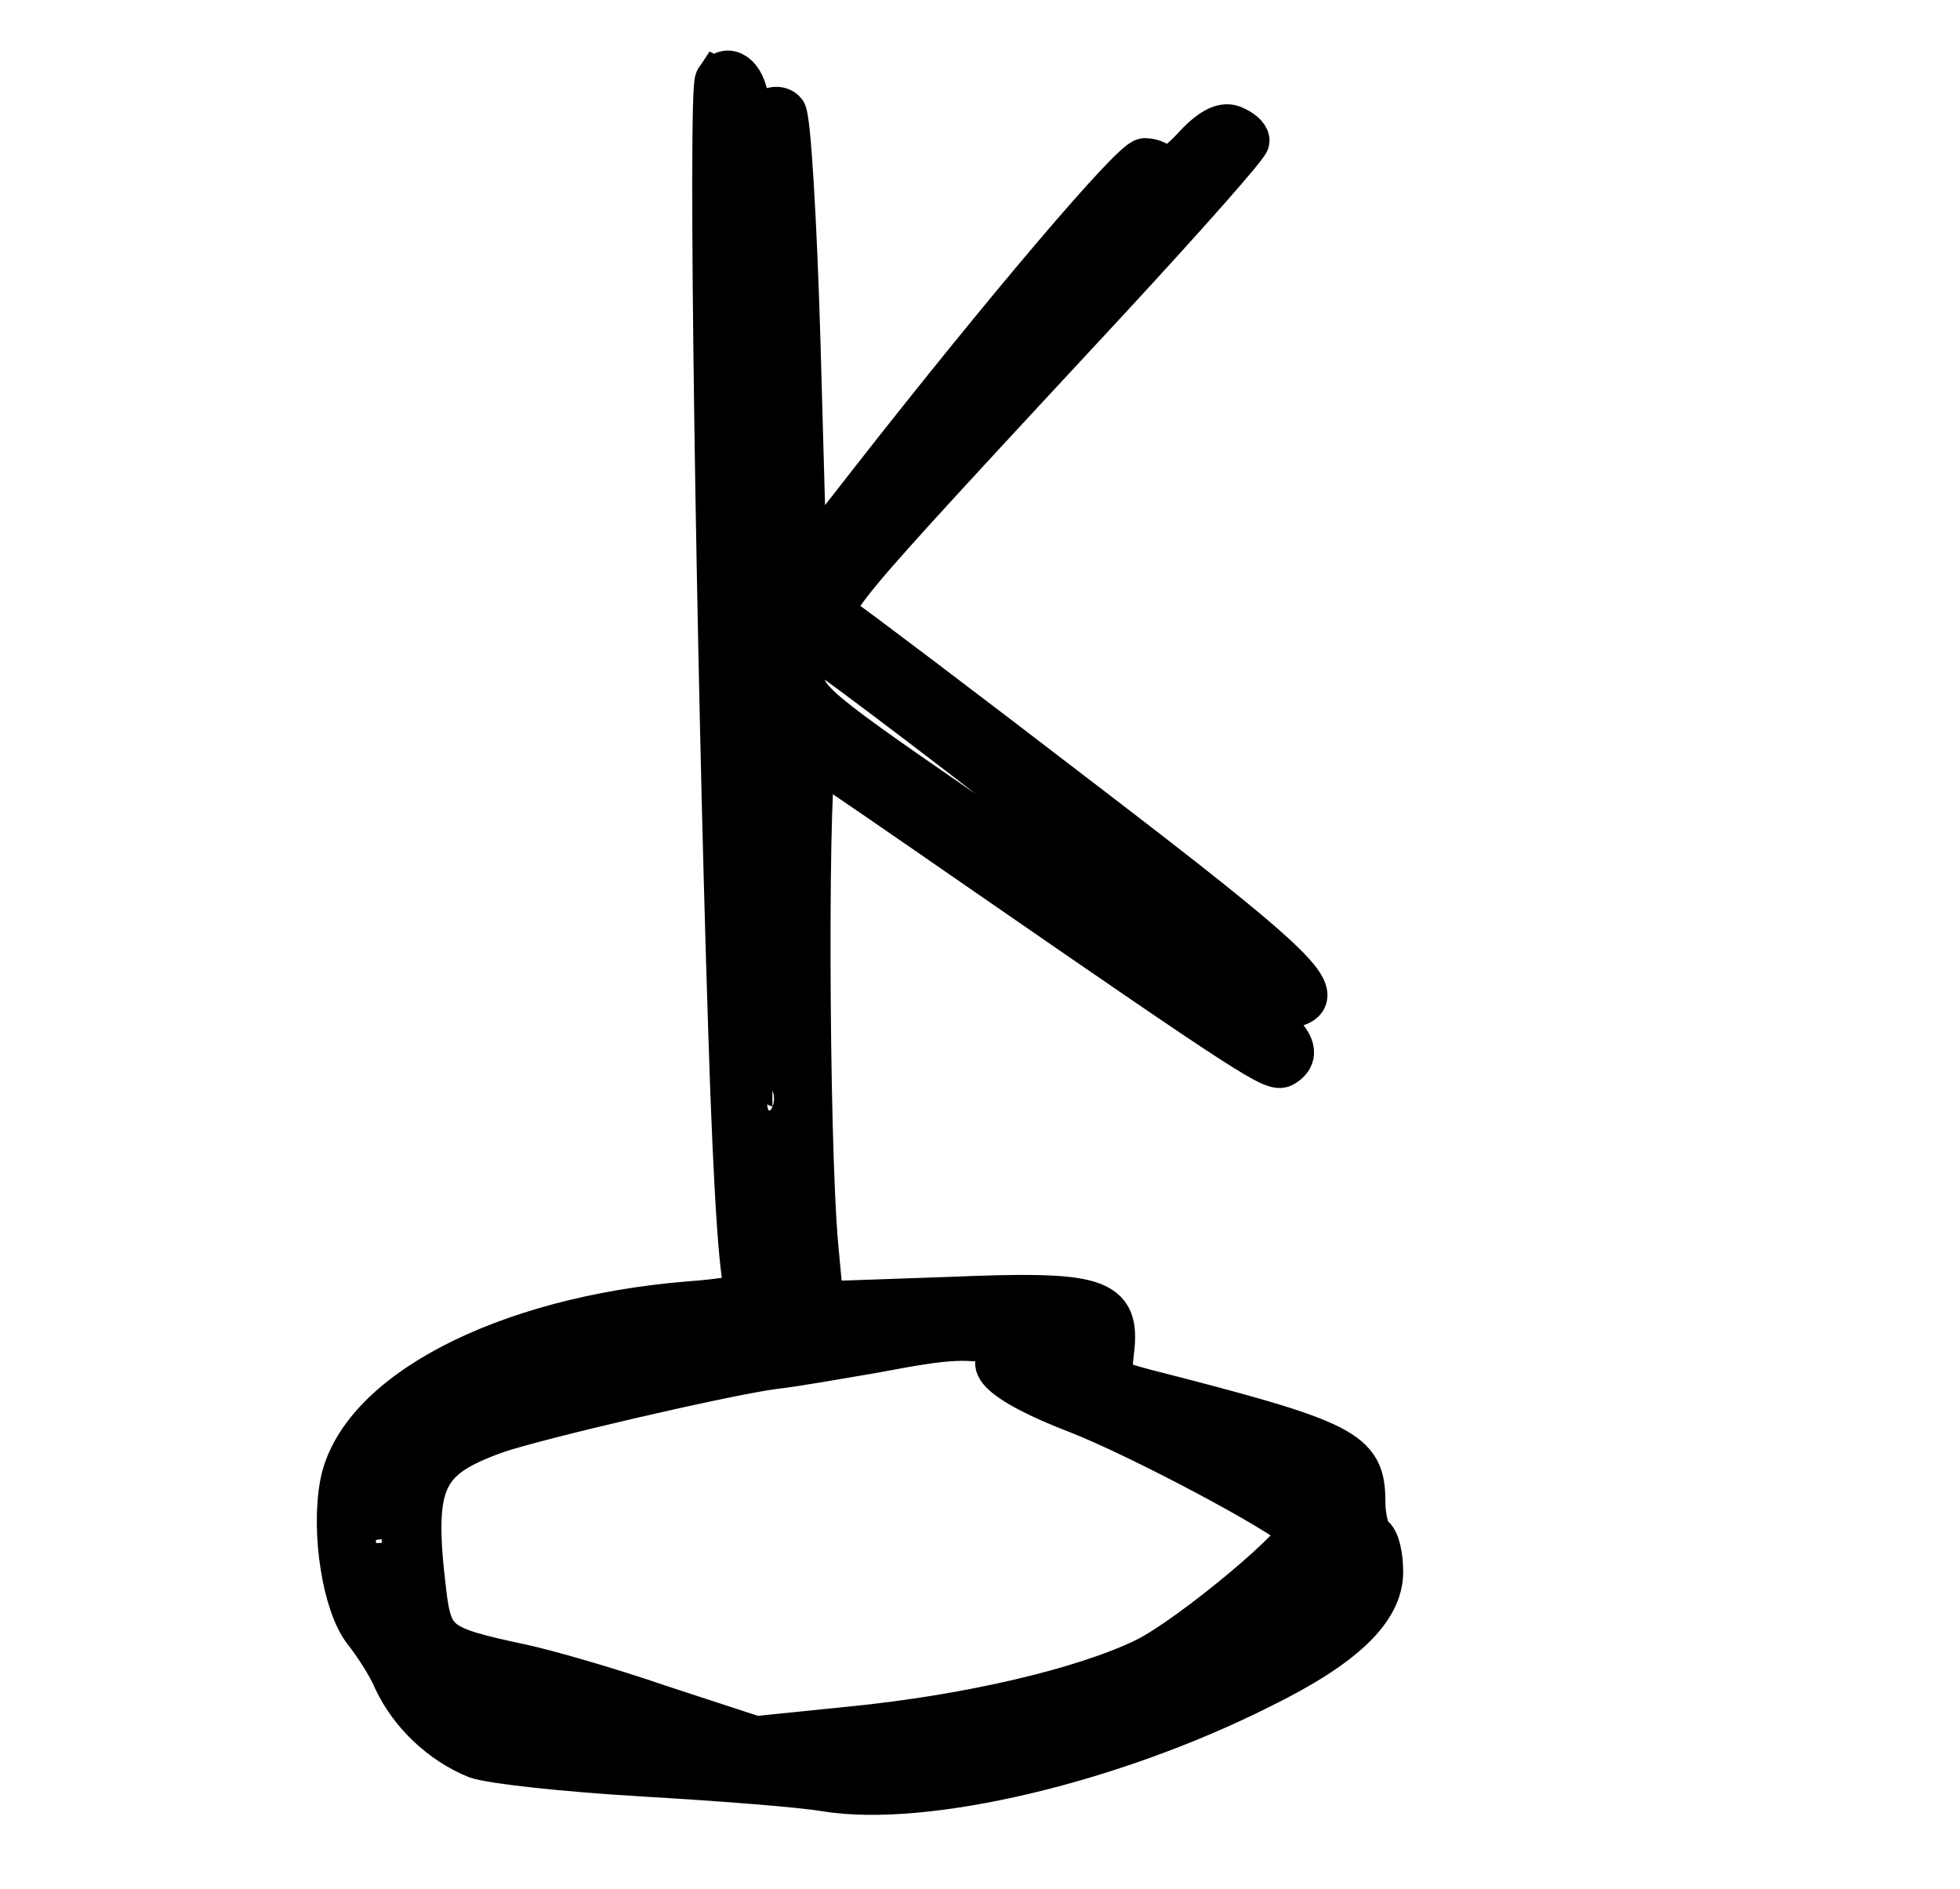<?xml version="1.0" standalone="no"?>
<!DOCTYPE svg PUBLIC "-//W3C//DTD SVG 20010904//EN"
 "http://www.w3.org/TR/2001/REC-SVG-20010904/DTD/svg10.dtd">
<svg version="1.0" xmlns="http://www.w3.org/2000/svg"
 width="220pt" height="212pt" viewBox="0 0 220 212"
 preserveAspectRatio="xMidYMid meet">

<g transform="translate(0,212) scale(0.1,-0.1)"
fill="#000000" stroke="#000000" stroke-width="50">
<path d="M805 2030 c-8 -12 1 -638 15 -1069 6 -188 13 -287 20 -291 6 -4 -24
-10 -67 -13 -207 -17 -370 -102 -389 -203 -10 -54 3 -135 26 -164 11 -14 27
-38 34 -55 18 -38 52 -70 91 -86 17 -6 100 -15 185 -20 85 -5 178 -12 207 -17
111 -18 320 31 487 115 94 46 136 87 136 129 0 18 -4 36 -10 39 -5 3 -10 21
-10 40 0 56 -19 66 -246 124 -38 10 -40 12 -36 45 7 58 -15 65 -183 58 l-143
-5 -6 64 c-11 119 -12 557 -1 551 6 -3 96 -65 200 -137 291 -201 315 -216 325
-210 22 13 8 34 -47 70 -32 21 -156 105 -275 188 -211 145 -218 150 -218 183
0 19 3 34 8 34 4 0 127 -92 272 -205 146 -112 270 -203 275 -202 33 11 -8 49
-238 225 -138 106 -261 199 -272 206 -22 16 -24 13 298 360 86 93 157 173 157
178 0 5 -7 11 -17 15 -11 4 -25 -4 -44 -25 -16 -17 -31 -27 -34 -22 -3 6 -12
10 -20 10 -13 0 -156 -168 -307 -361 l-75 -96 -7 251 c-4 138 -11 255 -16 260
-6 6 -15 4 -24 -3 -12 -10 -15 -8 -18 15 -3 29 -22 42 -33 24z m42 -213 c-2
-23 -3 -1 -3 48 0 50 1 68 3 42 2 -26 2 -67 0 -90z m10 -304 c-2 -32 -3 -6 -3
57 0 63 1 89 3 58 2 -32 2 -84 0 -115z m0 -270 c-2 -16 -4 -5 -4 22 0 28 2 40
4 28 2 -13 2 -35 0 -50z m10 -280 c-2 -27 -3 -5 -3 47 0 52 1 74 3 48 2 -27 2
-69 0 -95z m0 -85 c-3 -8 -6 -5 -6 6 -1 11 2 17 5 13 3 -3 4 -12 1 -19z m-197
-293 c-69 -18 -134 -36 -145 -40 -11 -3 -2 4 19 16 22 12 78 30 125 40 137 28
137 20 1 -16z m465 26 c33 -7 35 -9 12 -10 -54 -2 -26 -31 63 -65 69 -27 228
-111 250 -133 10 -10 -123 -121 -174 -146 -70 -34 -199 -64 -330 -77 l-108
-11 -107 35 c-58 20 -128 40 -156 46 -94 20 -102 25 -109 83 -15 125 -3 151
81 181 47 16 253 64 311 72 20 2 71 11 112 18 90 17 104 17 155 7z m346 -157
c17 -20 -2 -17 -31 6 -24 18 -24 19 -3 14 12 -4 28 -12 34 -20z m-1054 -81
c-3 -10 -5 -2 -5 17 0 19 2 27 5 18 2 -10 2 -26 0 -35z m1083 -17 c0 -18 -51
-61 -104 -87 -40 -20 -39 -19 24 40 68 63 80 70 80 47z m-823 -180 c10 -9 -47
-7 -97 4 -50 11 -90 29 -90 41 0 7 177 -35 187 -45z"/>
</g>
</svg>
